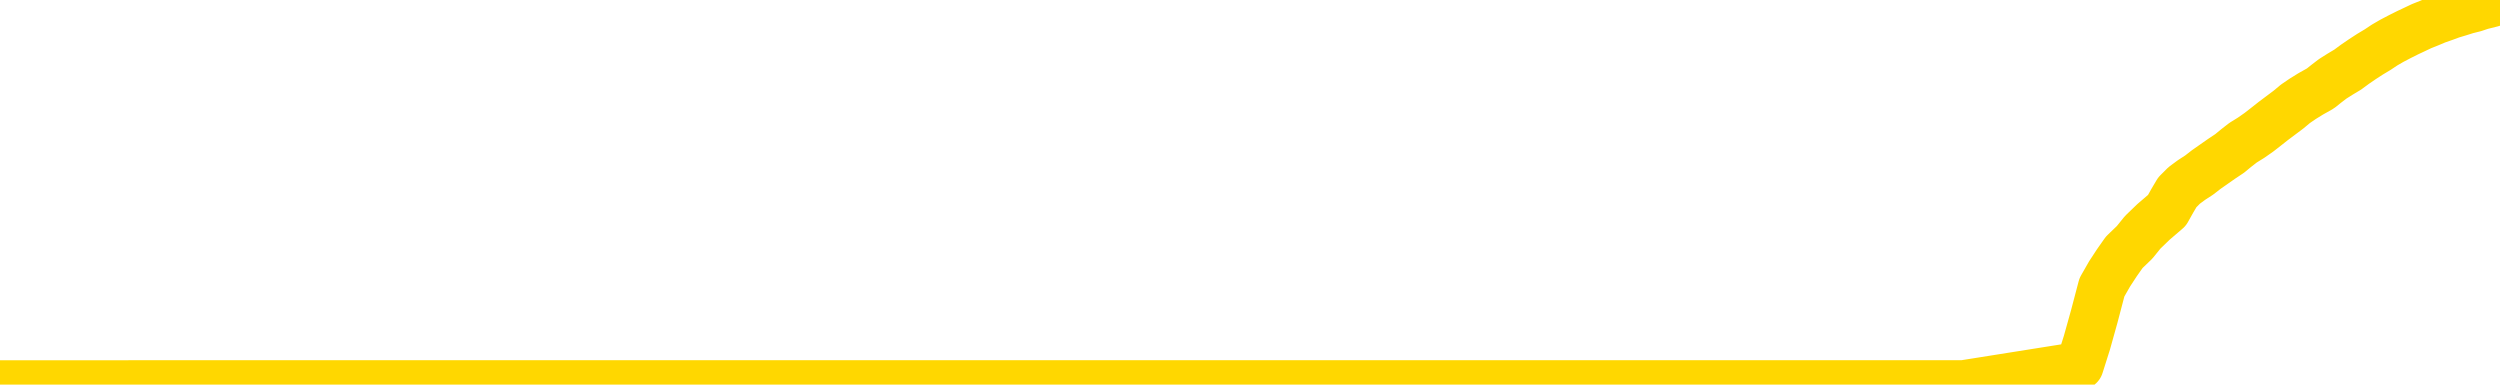 <svg xmlns="http://www.w3.org/2000/svg" version="1.1" viewBox="0 0 6500 1000">
	<path fill="none" stroke="gold" stroke-width="125" stroke-linecap="round" stroke-linejoin="round" d="M0 1031  L-714317 1031 L-711713 1031 L-710045 1031 L-691715 1031 L-691545 1031 L-684387 1030 L-684354 1030 L-670923 1030 L-668002 1030 L-654661 1030 L-650492 1030 L-649332 1029 L-648713 1028 L-646701 1028 L-642929 1028 L-642329 1028 L-642000 1028 L-641787 1027 L-641245 1027 L-640007 1026 L-638828 1025 L-635964 1025 L-635442 1024 L-630586 1023 L-627649 1023 L-627606 1023 L-627298 1023 L-627046 1023 L-624451 1022 L-620196 1022 L-620178 1022 L-618941 1022 L-617063 1022 L-615110 1022 L-614162 1022 L-613891 1022 L-613581 1022 L-613483 1021 L-612653 1021 L-610622 1022 L-610331 1021 L-608185 1020 L-608030 1020 L-604373 1019 L-604122 1019 L-604024 1019 L-603507 1019 L-601355 1020 L-600427 1021 L-598901 1021 L-597661 1021 L-596115 1021 L-593153 1021 L-592031 1021 L-591722 1020 L-590511 1020 L-587504 1021 L-587484 1021 L-587137 1021 L-586924 1021 L-586797 1020 L-586556 1019 L-586518 1019 L-586498 1019 L-586479 1019 L-586420 1018 L-586362 1018 L-586343 1018 L-585900 1018 L-584661 1018 L-583115 1017 L-579728 1017 L-574001 1017 L-573800 1017 L-572164 1017 L-570442 1017 L-569010 1017 L-568778 1017 L-568062 1016 L-561930 1016 L-561562 1016 L-561408 1016 L-560829 1016 L-560537 1015 L-559570 1015 L-559260 1015 L-558661 1015 L-557055 1015 L-556320 1015 L-556010 1015 L-555242 1015 L-553205 1015 L-552780 1014 L-551968 1014 L-544539 1014 L-544016 1014 L-543842 1014 L-543107 1013 L-541540 1013 L-541134 1013 L-538909 1013 L-537961 1013 L-537536 1013 L-537206 1013 L-536162 1013 L-534054 1012 L-533802 1012 L-533183 1012 L-532370 1012 L-530262 1012 L-530214 1011 L-528286 1011 L-527960 1011 L-527825 1011 L-527322 1011 L-525909 1010 L-525406 1010 L-524884 1010 L-521325 1009 L-520590 1009 L-518165 1009 L-516875 1009 L-516468 1009 L-513316 1009 L-513161 1009 L-513141 1009 L-512774 1009 L-511516 1009 L-510801 1009 L-509911 1009 L-509504 1009 L-508575 1009 L-507467 1009 L-507164 1009 L-500915 1009 L-499967 1010 L-498341 1010 L-497840 1010 L-494164 1010 L-493331 1010 L-489378 1010 L-487967 1010 L-485477 1010 L-484801 1010 L-484762 1009 L-483891 1009 L-480680 1009 L-477817 1009 L-476849 1009 L-475727 1009 L-475708 1009 L-474083 1008 L-473619 1008 L-473527 1008 L-467158 1008 L-466210 1008 L-463753 1008 L-462880 1007 L-461644 1007 L-459643 1007 L-459245 1007 L-457809 1007 L-455783 1007 L-455570 1006 L-454390 1006 L-452881 1006 L-452861 1006 L-450849 1006 L-449979 1006 L-449108 1006 L-448524 1006 L-447986 1005 L-447329 1005 L-446091 1005 L-445530 1005 L-444349 1005 L-443111 1005 L-443073 1004 L-442686 1004 L-442144 1004 L-441370 1004 L-440248 1004 L-438159 1004 L-437826 1003 L-437540 1003 L-436611 1003 L-436128 1003 L-435393 1003 L-431761 1003 L-430634 1003 L-430479 1002 L-429453 1002 L-425738 1002 L-424521 1002 L-422703 1002 L-419917 1002 L-419355 1001 L-415468 1001 L-412991 1001 L-411656 1001 L-411153 1001 L-410670 1001 L-407980 1001 L-404209 1001 L-401751 1001 L-400572 1001 L-399932 1001 L-397573 1001 L-397495 1001 L-396448 1001 L-396354 1000 L-395851 1000 L-395406 1000 L-395348 1000 L-395135 1000 L-392175 1000 L-389468 1000 L-389313 1000 L-385792 1000 L-385269 1000 L-384302 999 L-383953 999 L-382909 999 L-381980 999 L-381555 999 L-380046 999 L-379079 999 L-379060 998 L-377164 991 L-377048 983 L-377000 975 L-376976 967 L-373971 966 L-371941 966 L-370180 966 L-369813 966 L-369367 966 L-369000 966 L-368586 965 L-366601 965 L-366388 965 L-366233 965 L-364628 965 L-363506 965 L-362558 965 L-361301 965 L-359656 965 L-358476 964 L-351887 964 L-351840 964 L-351435 964 L-350390 964 L-350254 964 L-348572 964 L-348552 964 L-347215 963 L-345979 963 L-345824 963 L-345451 963 L-345244 963 L-344935 963 L-344161 963 L-341839 962 L-341182 962 L-339054 962 L-337331 962 L-337138 962 L-334585 962 L-334308 962 L-334120 961 L-333288 961 L-332515 961 L-331817 961 L-326817 961 L-326441 961 L-322188 961 L-321701 971 L-321681 971 L-321602 971 L-321527 971 L-321507 960 L-320695 960 L-319941 960 L-318722 960 L-317290 960 L-317193 960 L-317019 960 L-316665 959 L-315355 959 L-313498 959 L-311796 959 L-311293 959 L-311028 959 L-310634 959 L-310500 959 L-309590 958 L-309214 958 L-308286 958 L-307946 958 L-307907 958 L-307869 958 L-305954 958 L-305780 958 L-304251 958 L-303923 958 L-303807 958 L-303400 958 L-303052 957 L-301408 957 L-300857 957 L-300614 957 L-300073 957 L-299241 957 L-298700 957 L-297165 956 L-297073 956 L-297036 956 L-296900 956 L-296513 956 L-295488 956 L-293611 956 L-293515 956 L-292915 959 L-292548 963 L-292063 967 L-292025 970 L-291251 970 L-291194 970 L-291019 970 L-290826 970 L-289220 970 L-289200 970 L-289045 970 L-288930 970 L-287750 970 L-287595 970 L-286929 970 L-284480 979 L-281966 988 L-279296 997 L-271597 1006 L-265929 1006 L-263714 1006 L-263691 1006 L-262717 1008 L-262697 1008 L-261833 1008 L-259093 1008 L-253295 1005 L-253141 1005 L-250355 1005 L-236747 1005 L-236001 1005 L-231590 1004 L-215244 1004 L-215012 1004 L-214475 1004 L-206016 1004 L-197310 1004 L-197098 1004 L-195125 1004 L-192339 1004 L-187851 1004 L-187697 1004 L-187528 1004 L-187387 1003 L-187097 1003 L-187058 1003 L-186787 1003 L-186615 1003 L-186205 1003 L-185085 1003 L-183904 1003 L-182628 1002 L-179764 1002 L-176843 1002 L-174851 1002 L-173304 1002 L-170266 1002 L-160941 1002 L-160417 1002 L-154694 1002 L-153187 1002 L-152372 1002 L-150688 1001 L-149967 1001 L-149799 1001 L-148754 1001 L-146686 1001 L-145324 1001 L-140881 1001 L-140784 1001 L-140745 1000 L-140726 1000 L-139894 1000 L-139816 1000 L-137244 1000 L-133994 1000 L-133840 1000 L-132891 1000 L-131150 999 L-130435 1000 L-126894 1001 L-120317 1001 L-118899 1002 L-118879 1002 L-117928 1002 L-114454 1002 L-113701 1002 L-113139 1001 L-112357 1001 L-104853 1001 L-103254 1001 L-101680 1001 L-98495 1001 L-94162 1001 L-85592 1001 L-76846 1001 L-73772 1001 L-70506 1000 L-69959 1000 L-62822 1000 L-57155 1000 L-43090 1000 L-37079 1000 L-32372 1000 L-28369 1000 L-23262 1000 L-13548 1000 L2022 999 L5105 999 L5407 951 L5426 891 L5445 823 L5465 747 L5485 712 L5504 683 L5523 656 L5550 630 L5571 604 L5599 577 L5634 547 L5648 522 L5661 500 L5679 482 L5698 468 L5718 455 L5736 441 L5756 427 L5776 413 L5797 399 L5814 385 L5832 371 L5853 358 L5873 344 L5891 330 L5910 315 L5930 300 L5950 285 L5968 270 L5987 257 L6008 244 L6033 230 L6048 218 L6065 205 L6084 193 L6104 181 L6123 167 L6142 154 L6162 141 L6182 129 L6200 117 L6219 106 L6240 95 L6260 85 L6277 77 L6296 68 L6316 60 L6335 52 L6355 45 L6374 38 L6394 32 L6413 26 L6433 21 L6451 15 L6479 8 L6500 0" />
</svg>
